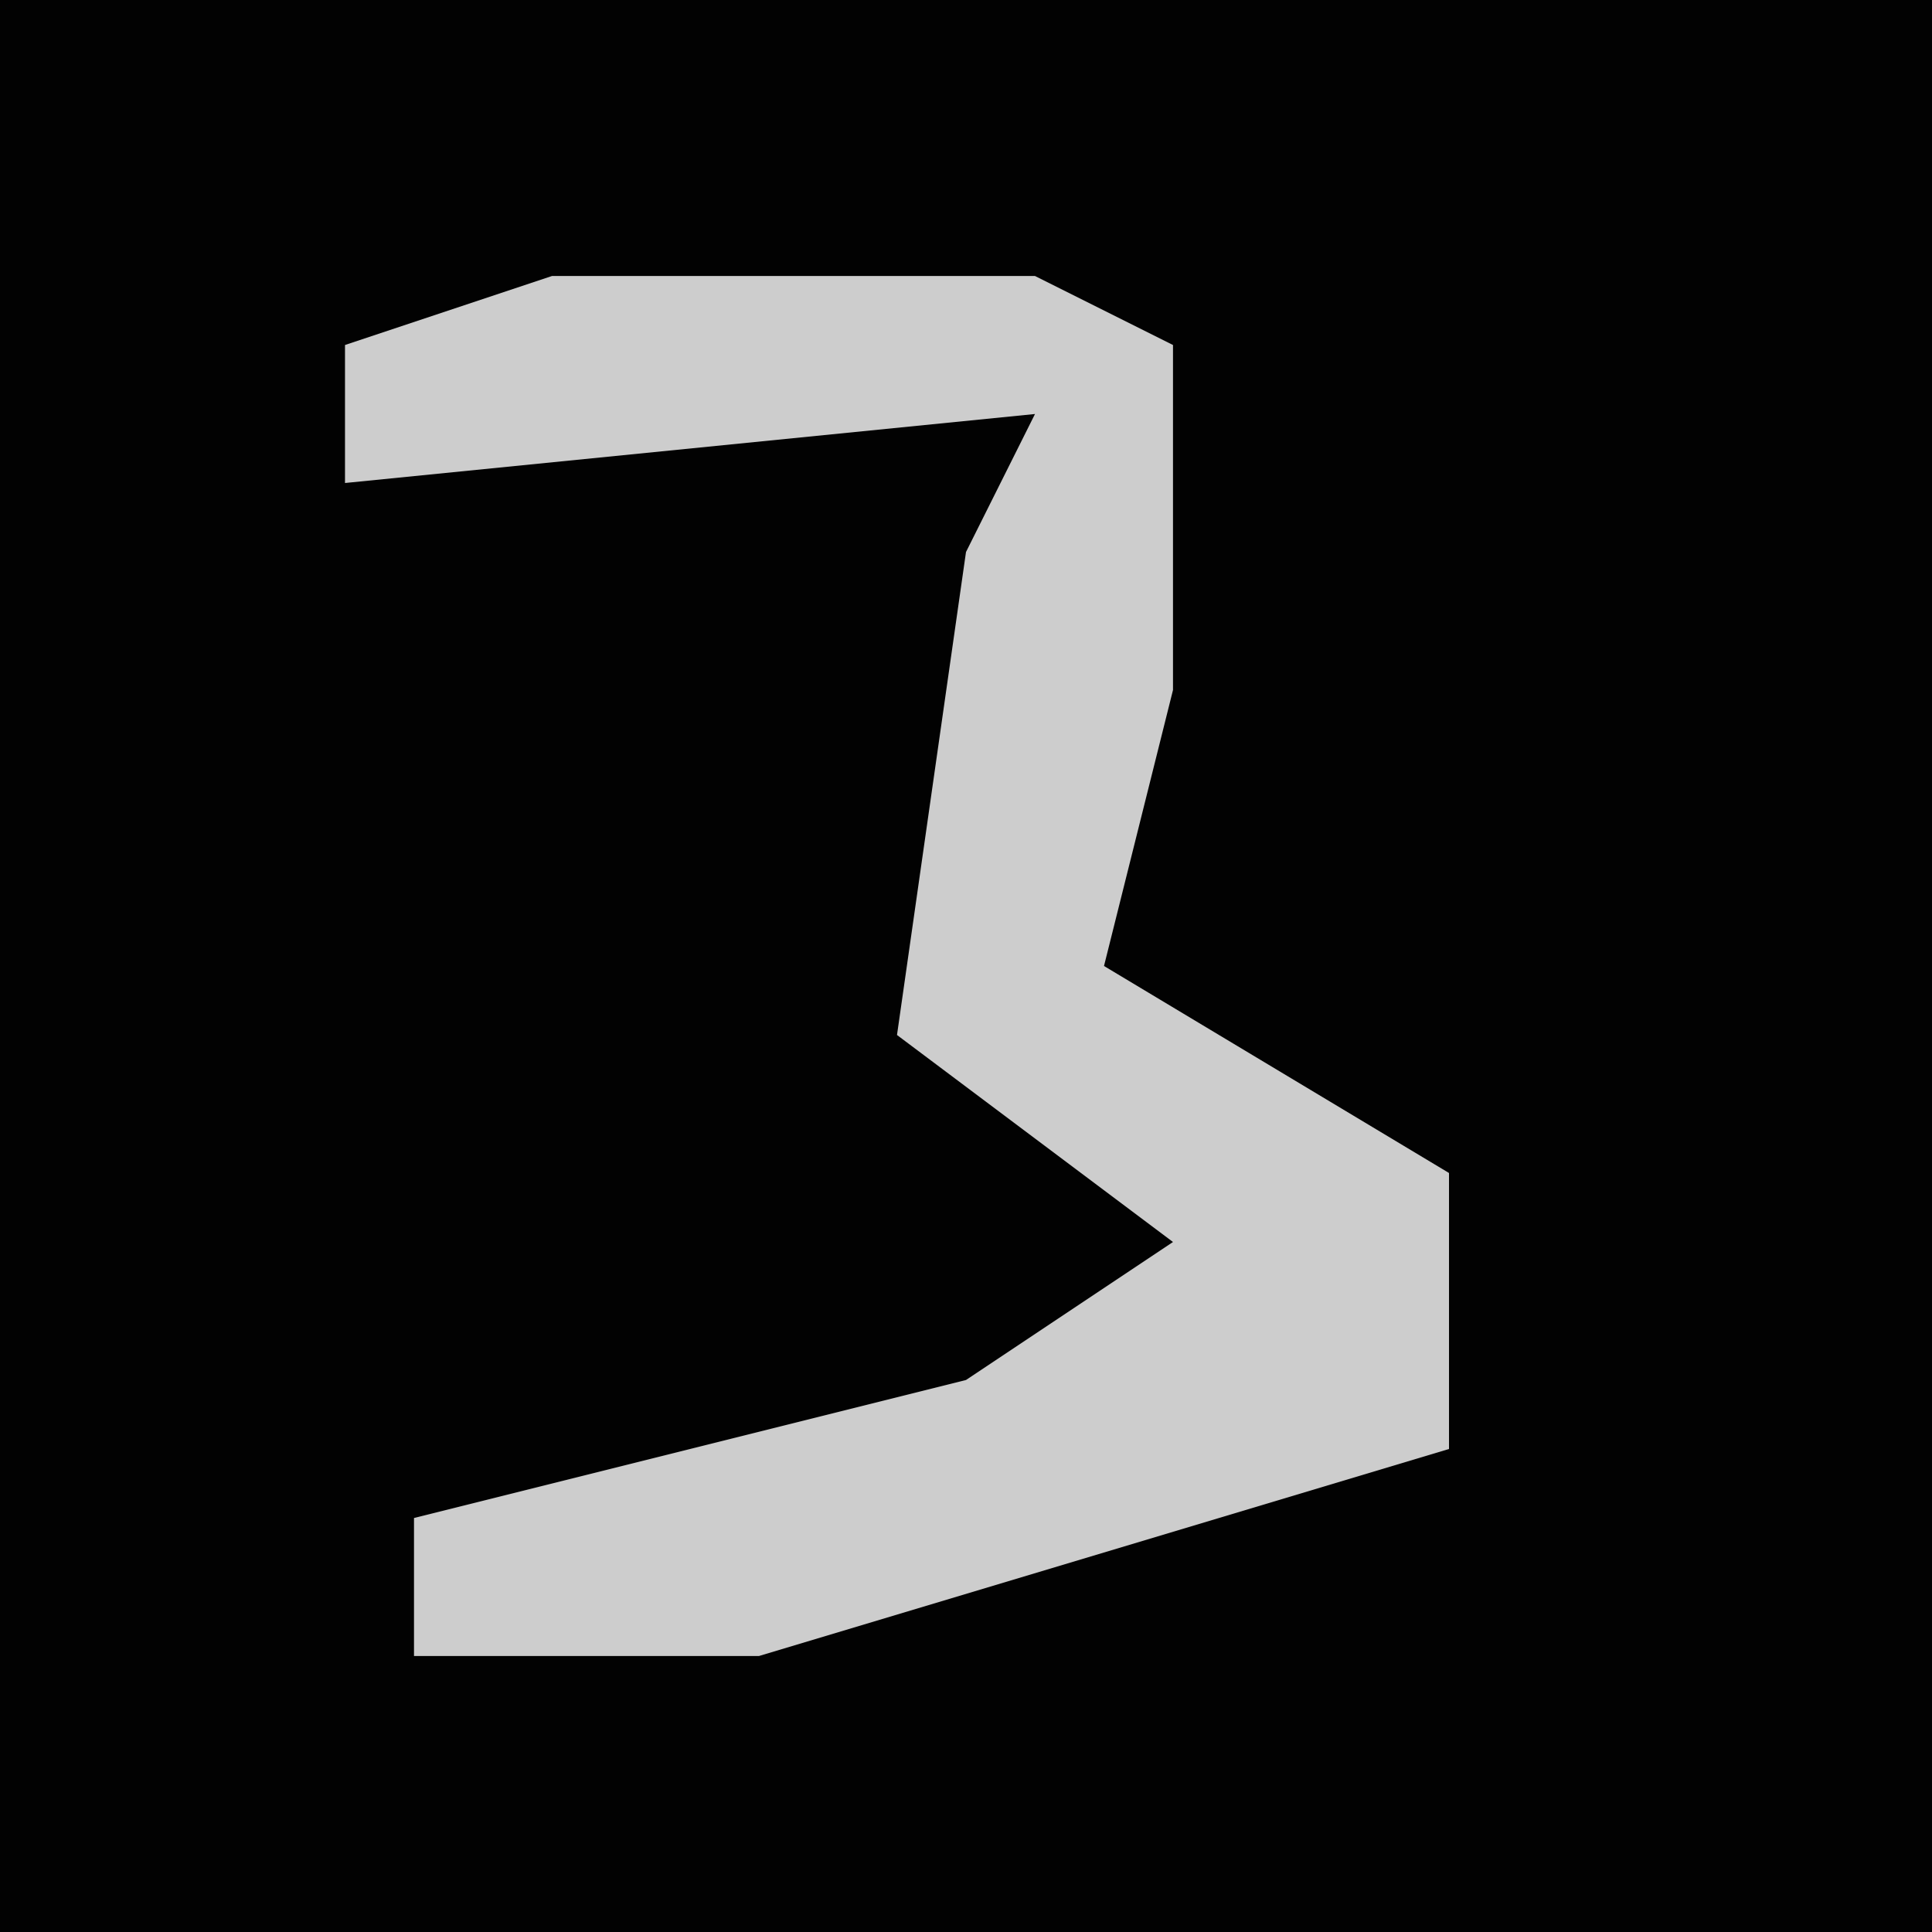 <?xml version="1.0" encoding="UTF-8"?>
<svg version="1.1" xmlns="http://www.w3.org/2000/svg" width="28" height="28">
<path d="M0,0 L28,0 L28,28 L0,28 Z " fill="#020202" transform="translate(0,0)"/>
<path d="M0,0 L7,0 L9,1 L9,6 L8,10 L13,13 L13,17 L3,20 L-2,20 L-2,18 L6,16 L9,14 L5,11 L6,4 L7,2 L-3,3 L-3,1 Z " fill="#CDCDCD" transform="translate(8,4)"/>
</svg>
